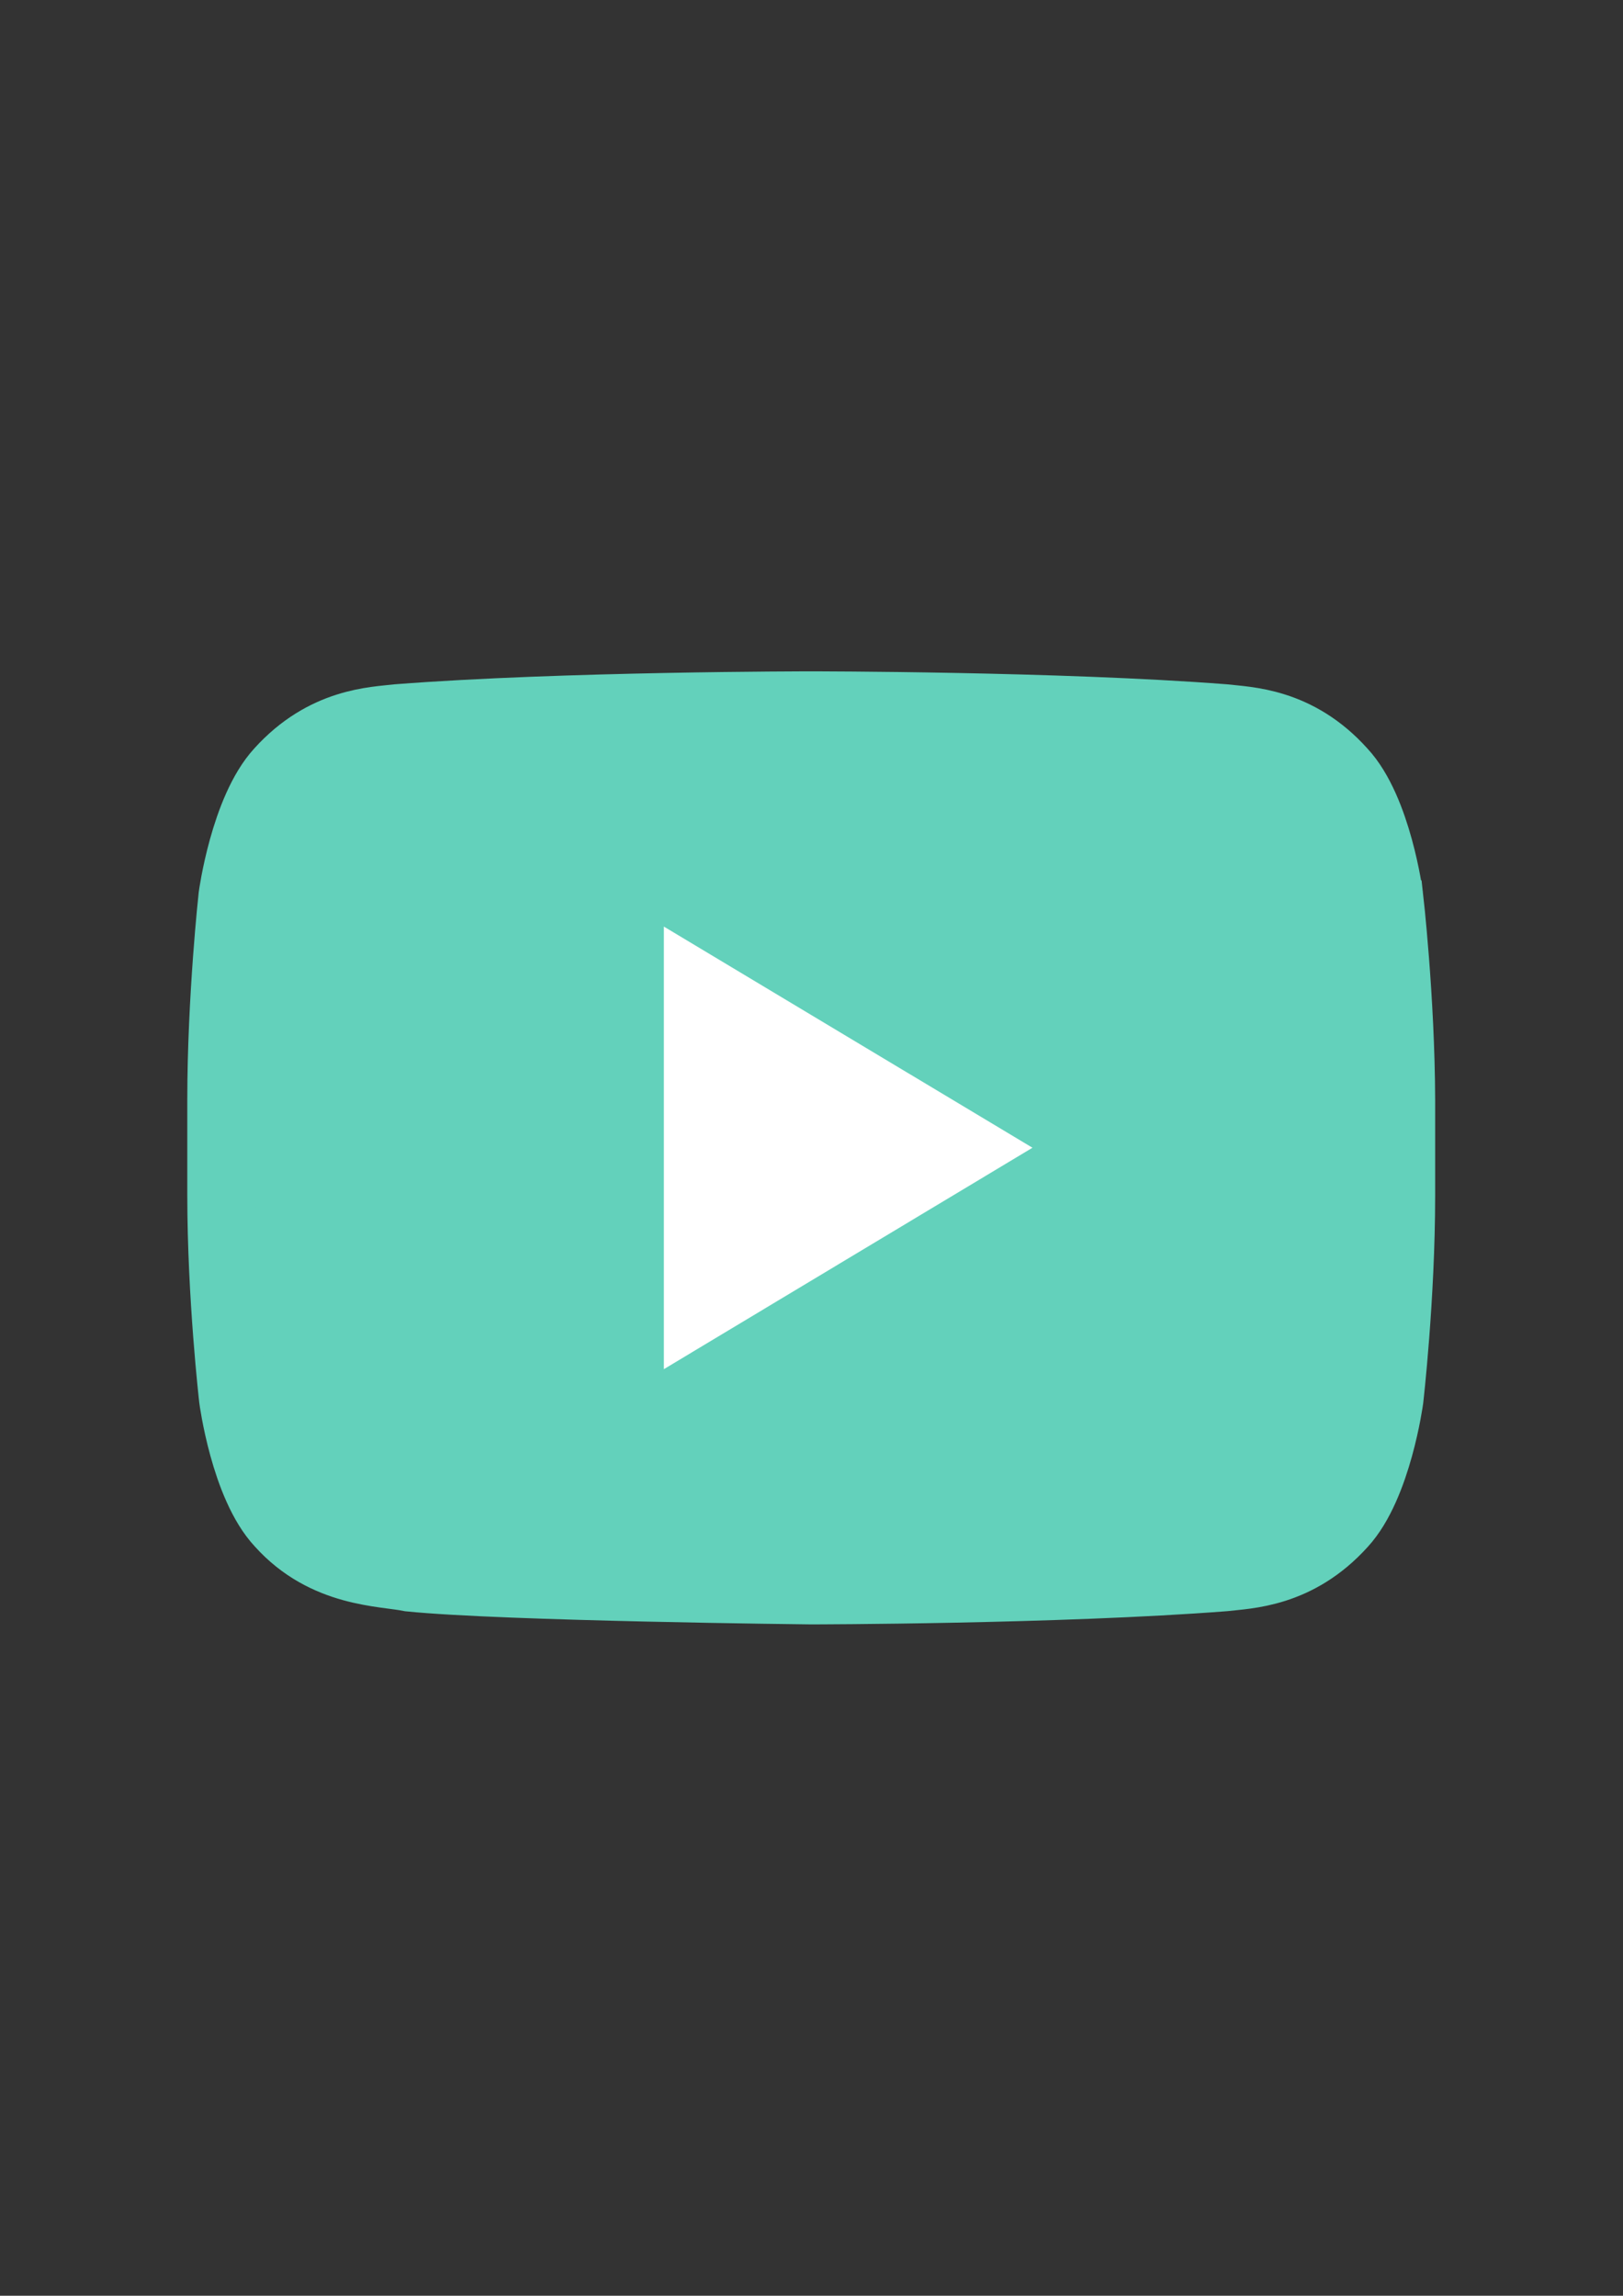 <svg viewBox="0 0 595.3 841.9" xmlns="http://www.w3.org/2000/svg"><rect x="0" y="0" width="595.3" height="841.9" fill="#333333" stroke="none"/><path d="M509.5 328.7s-4.2-31.9-17.2-45.8c-16.5-18.4-34.9-18.5-43.4-19.5-60.6-4.7-151.4-4.7-151.4-4.7h-.2s-90.8 0-151.4 4.7c-8.5 1-26.9 1.2-43.4 19.5-12.9 14.1-17.2 45.8-17.2 45.8s-4.1 37.3-4.1 74.6v35c0 37.3 4.3 74.6 4.3 74.6s4.2 31.9 17.2 45.8c16.5 18.4 38 17.8 47.7 19.8 34.6 3.5 147.1 4.7 147.1 4.7s90.9-.1 151.5-4.8c8.5-1 26.9-1.2 43.4-19.5 12.9-14 17.2-45.8 17.2-45.8s4.3-37.3 4.3-74.6v-35c-.1-37.4-4.4-74.8-4.4-74.8z" fill="#63d1bb" stroke="#63d1bb" stroke-width="25" stroke-miterlimit="10"/><path fill="#fff" d="M243.5 339.8v162.3l135.2-81.2z"/></svg>